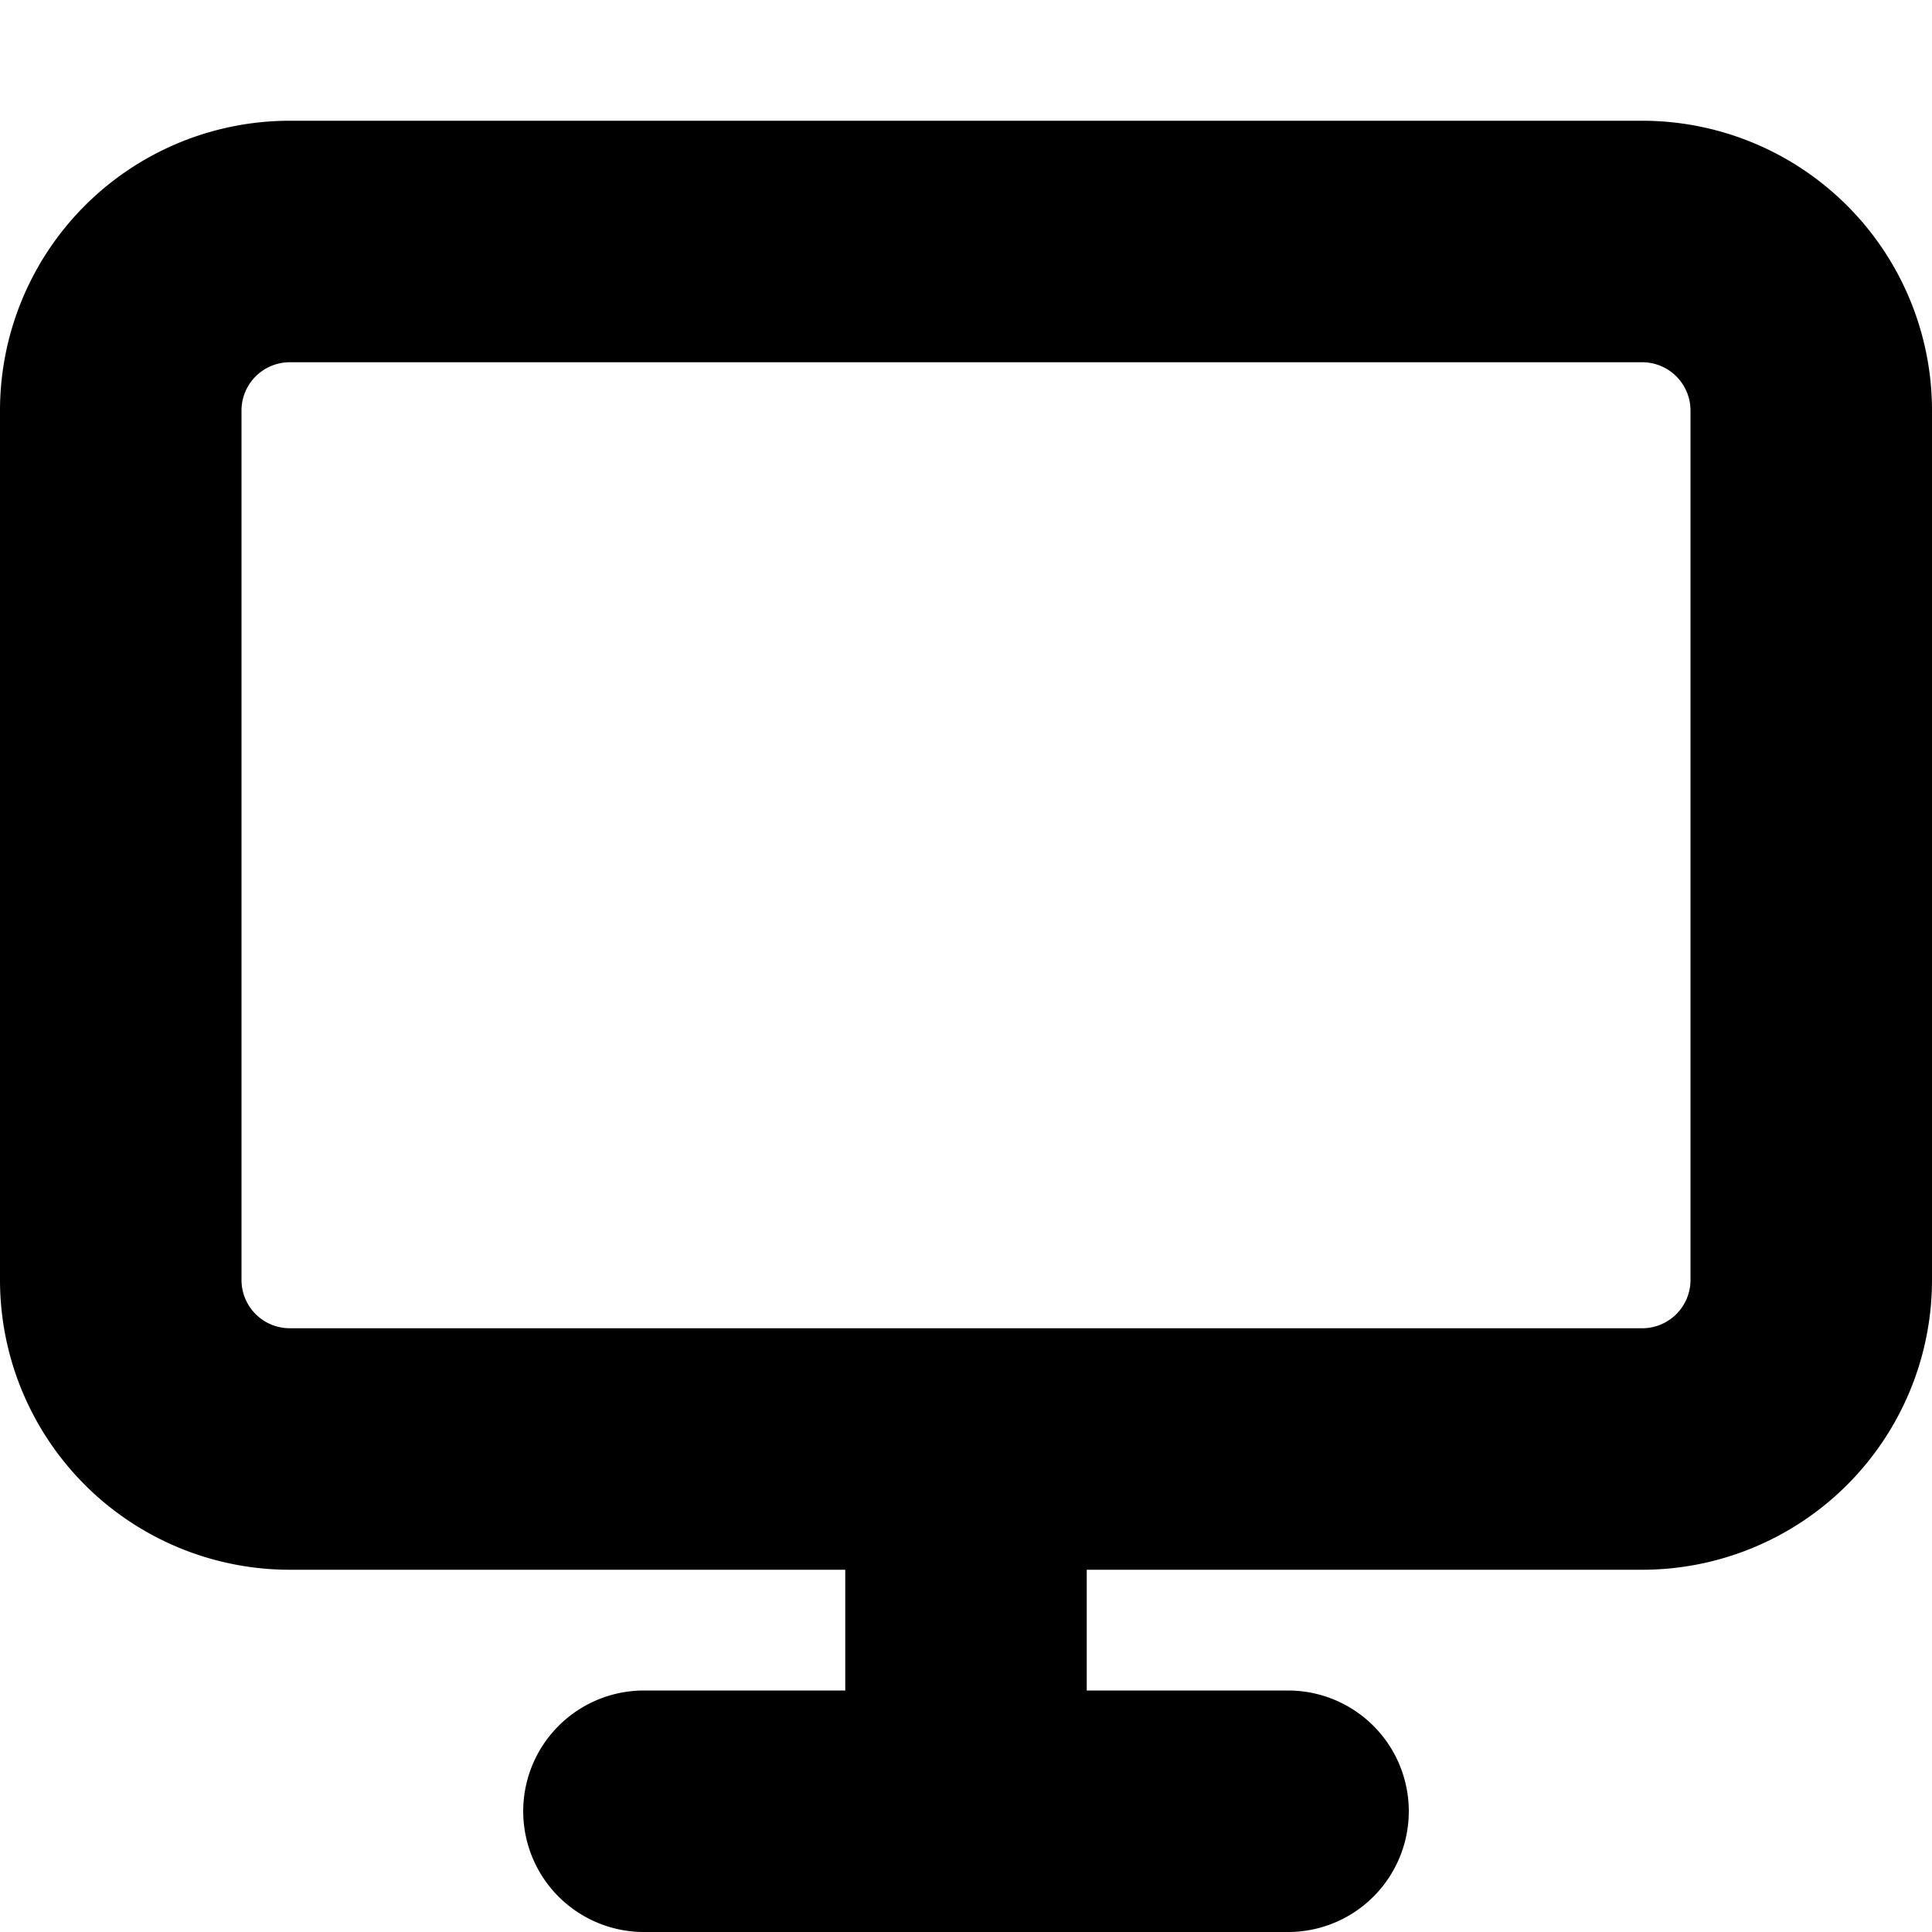 <svg xmlns="http://www.w3.org/2000/svg" fill="none" viewBox="0 0 16 16">
  <path stroke="currentColor" stroke-linecap="round" stroke-linejoin="round" stroke-width="2" d="M5.333 15h5.334M8 13v2M2.4 2h11.2A1.4 1.4 0 0 1 15 3.4v7.2a1.4 1.4 0 0 1-1.4 1.4H2.4A1.4 1.4 0 0 1 1 10.6V3.4A1.4 1.4 0 0 1 2.4 2Z"/>
</svg>

